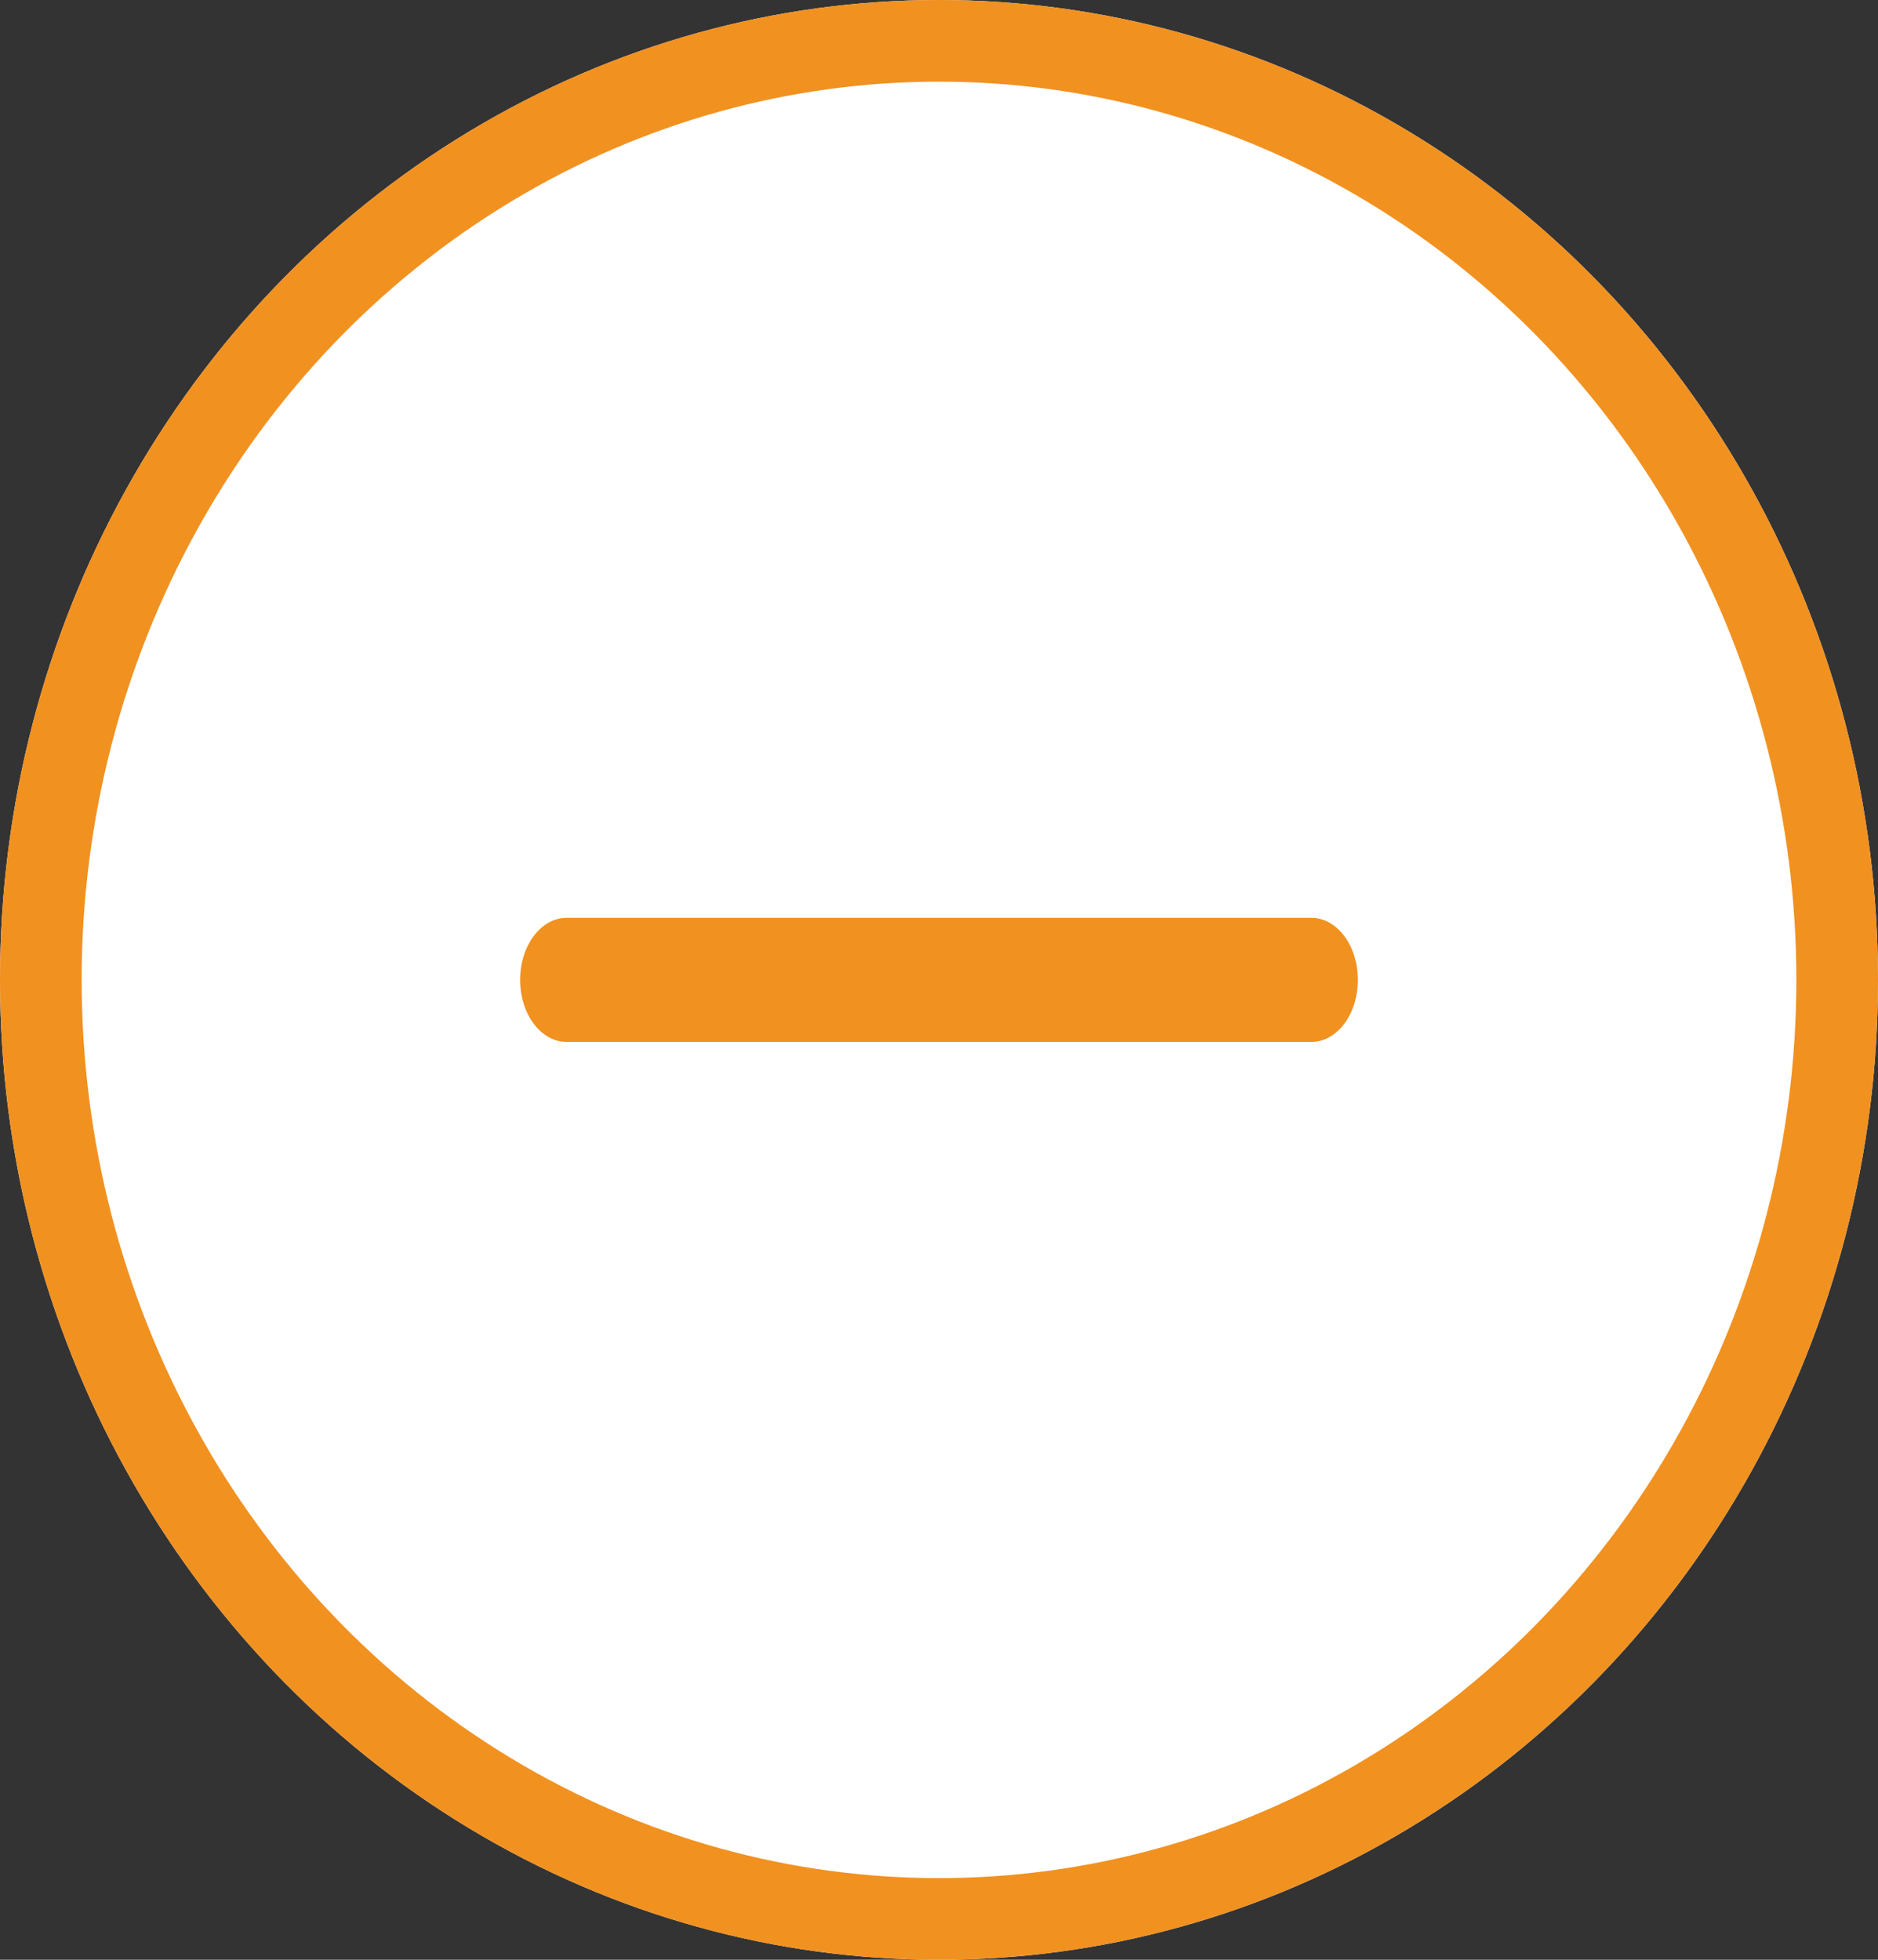 <svg xmlns="http://www.w3.org/2000/svg" width="23" height="24" viewBox="0 0 23 24">
  <rect x="0" y="0" width="23" height="24" fill="#333333" stroke="none"/>
  <g id="Group_802" data-name="Group 802" transform="translate(2186 -9428)">
    <g id="Ellipse_15" data-name="Ellipse 15" transform="translate(-2186 9428)" fill="#fff" stroke="#f19120" stroke-width="1">
      <ellipse cx="11.5" cy="12" rx="11.5" ry="12" stroke="none"/>
      <ellipse cx="11.5" cy="12" rx="11" ry="11.5" fill="none"/>
    </g>
    <g id="minus" transform="translate(-2179.63 9439.24)">
      <path id="minus-2" data-name="minus" d="M5.07,16.5h9.12c.315,0,.57.34.57.76s-.255.76-.57.76H5.07c-.315,0-.57-.34-.57-.76S4.755,16.5,5.07,16.5Z" transform="translate(-4.5 -16.5)" fill="#f19120"/>
    </g>
  </g>
</svg>

